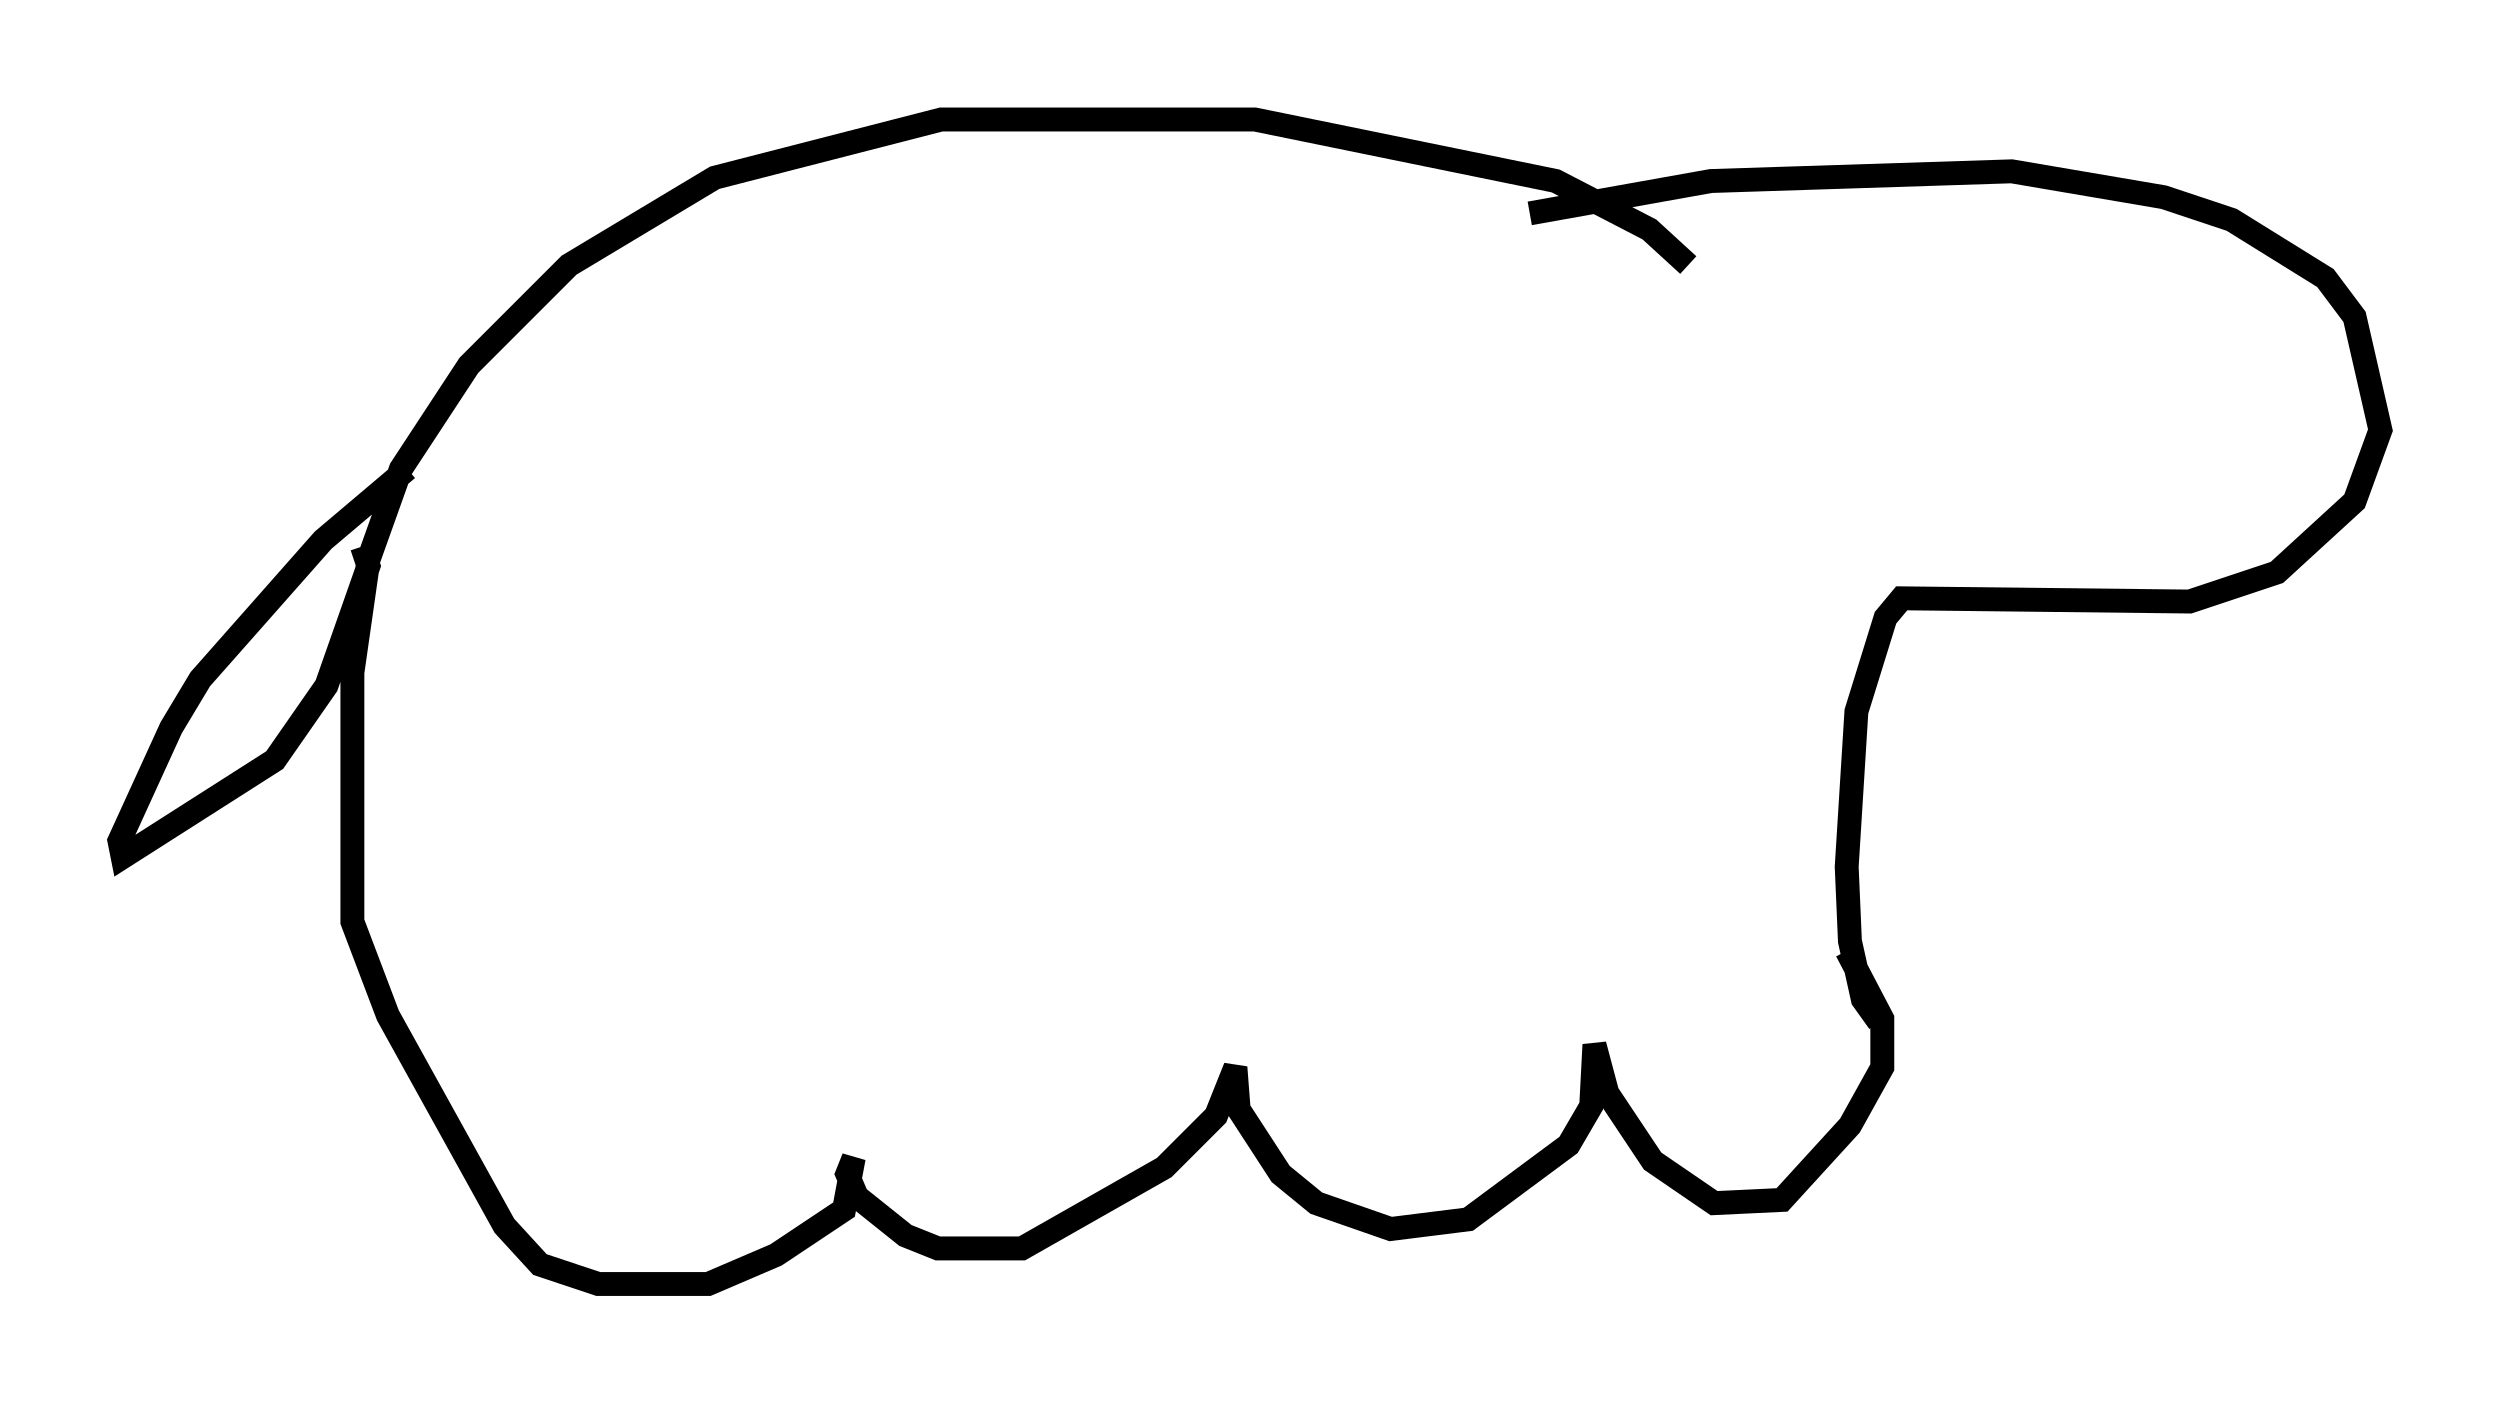 <?xml version="1.0" encoding="utf-8" ?>
<svg baseProfile="full" height="58.714" version="1.1" width="104.586" xmlns="http://www.w3.org/2000/svg" xmlns:ev="http://www.w3.org/2001/xml-events" xmlns:xlink="http://www.w3.org/1999/xlink"><defs /><rect fill="white" height="58.714" width="104.586" x="0" y="0" /><path d="M70.899, 12.442 m-0.271, -1.353 l-1.624, -1.488 -3.924, -2.03 l-12.584, -2.571 -13.126, 0.0 l-9.472, 2.436 -6.089, 3.654 l-4.195, 4.195 -2.842, 4.33 l-1.353, 3.789 -0.677, 4.736 l0.0, 10.419 1.488, 3.924 l4.871, 8.796 1.488, 1.624 l2.436, 0.812 4.601, 0.0 l2.842, -1.218 2.842, -1.894 l0.406, -2.165 -0.271, 0.677 l0.406, 0.947 2.03, 1.624 l1.353, 0.541 3.518, 0.0 l5.954, -3.383 2.165, -2.165 l0.812, -2.03 0.135, 1.759 l1.759, 2.706 1.488, 1.218 l3.112, 1.083 3.248, -0.406 l4.195, -3.112 0.947, -1.624 l0.135, -2.571 0.541, 2.03 l1.894, 2.842 2.571, 1.759 l2.842, -0.135 2.842, -3.112 l1.353, -2.436 0.0, -2.03 l-1.488, -2.842 m-13.261, -30.852 l7.578, -1.353 12.584, -0.406 l6.36, 1.083 2.842, 0.947 l3.924, 2.436 1.218, 1.624 l1.083, 4.736 -1.083, 2.977 l-3.248, 2.977 -3.654, 1.218 l-12.043, -0.135 -0.677, 0.812 l-1.218, 3.924 -0.406, 6.495 l0.135, 3.112 0.541, 2.436 l0.677, 0.947 m-61.569, -23.139 l-3.518, 2.977 -5.142, 5.819 l-1.218, 2.03 -2.165, 4.736 l0.135, 0.677 6.36, -4.059 l2.165, -3.112 1.759, -5.007 l-0.271, -0.812 " fill="none" stroke="black" stroke-width="1" /></svg>